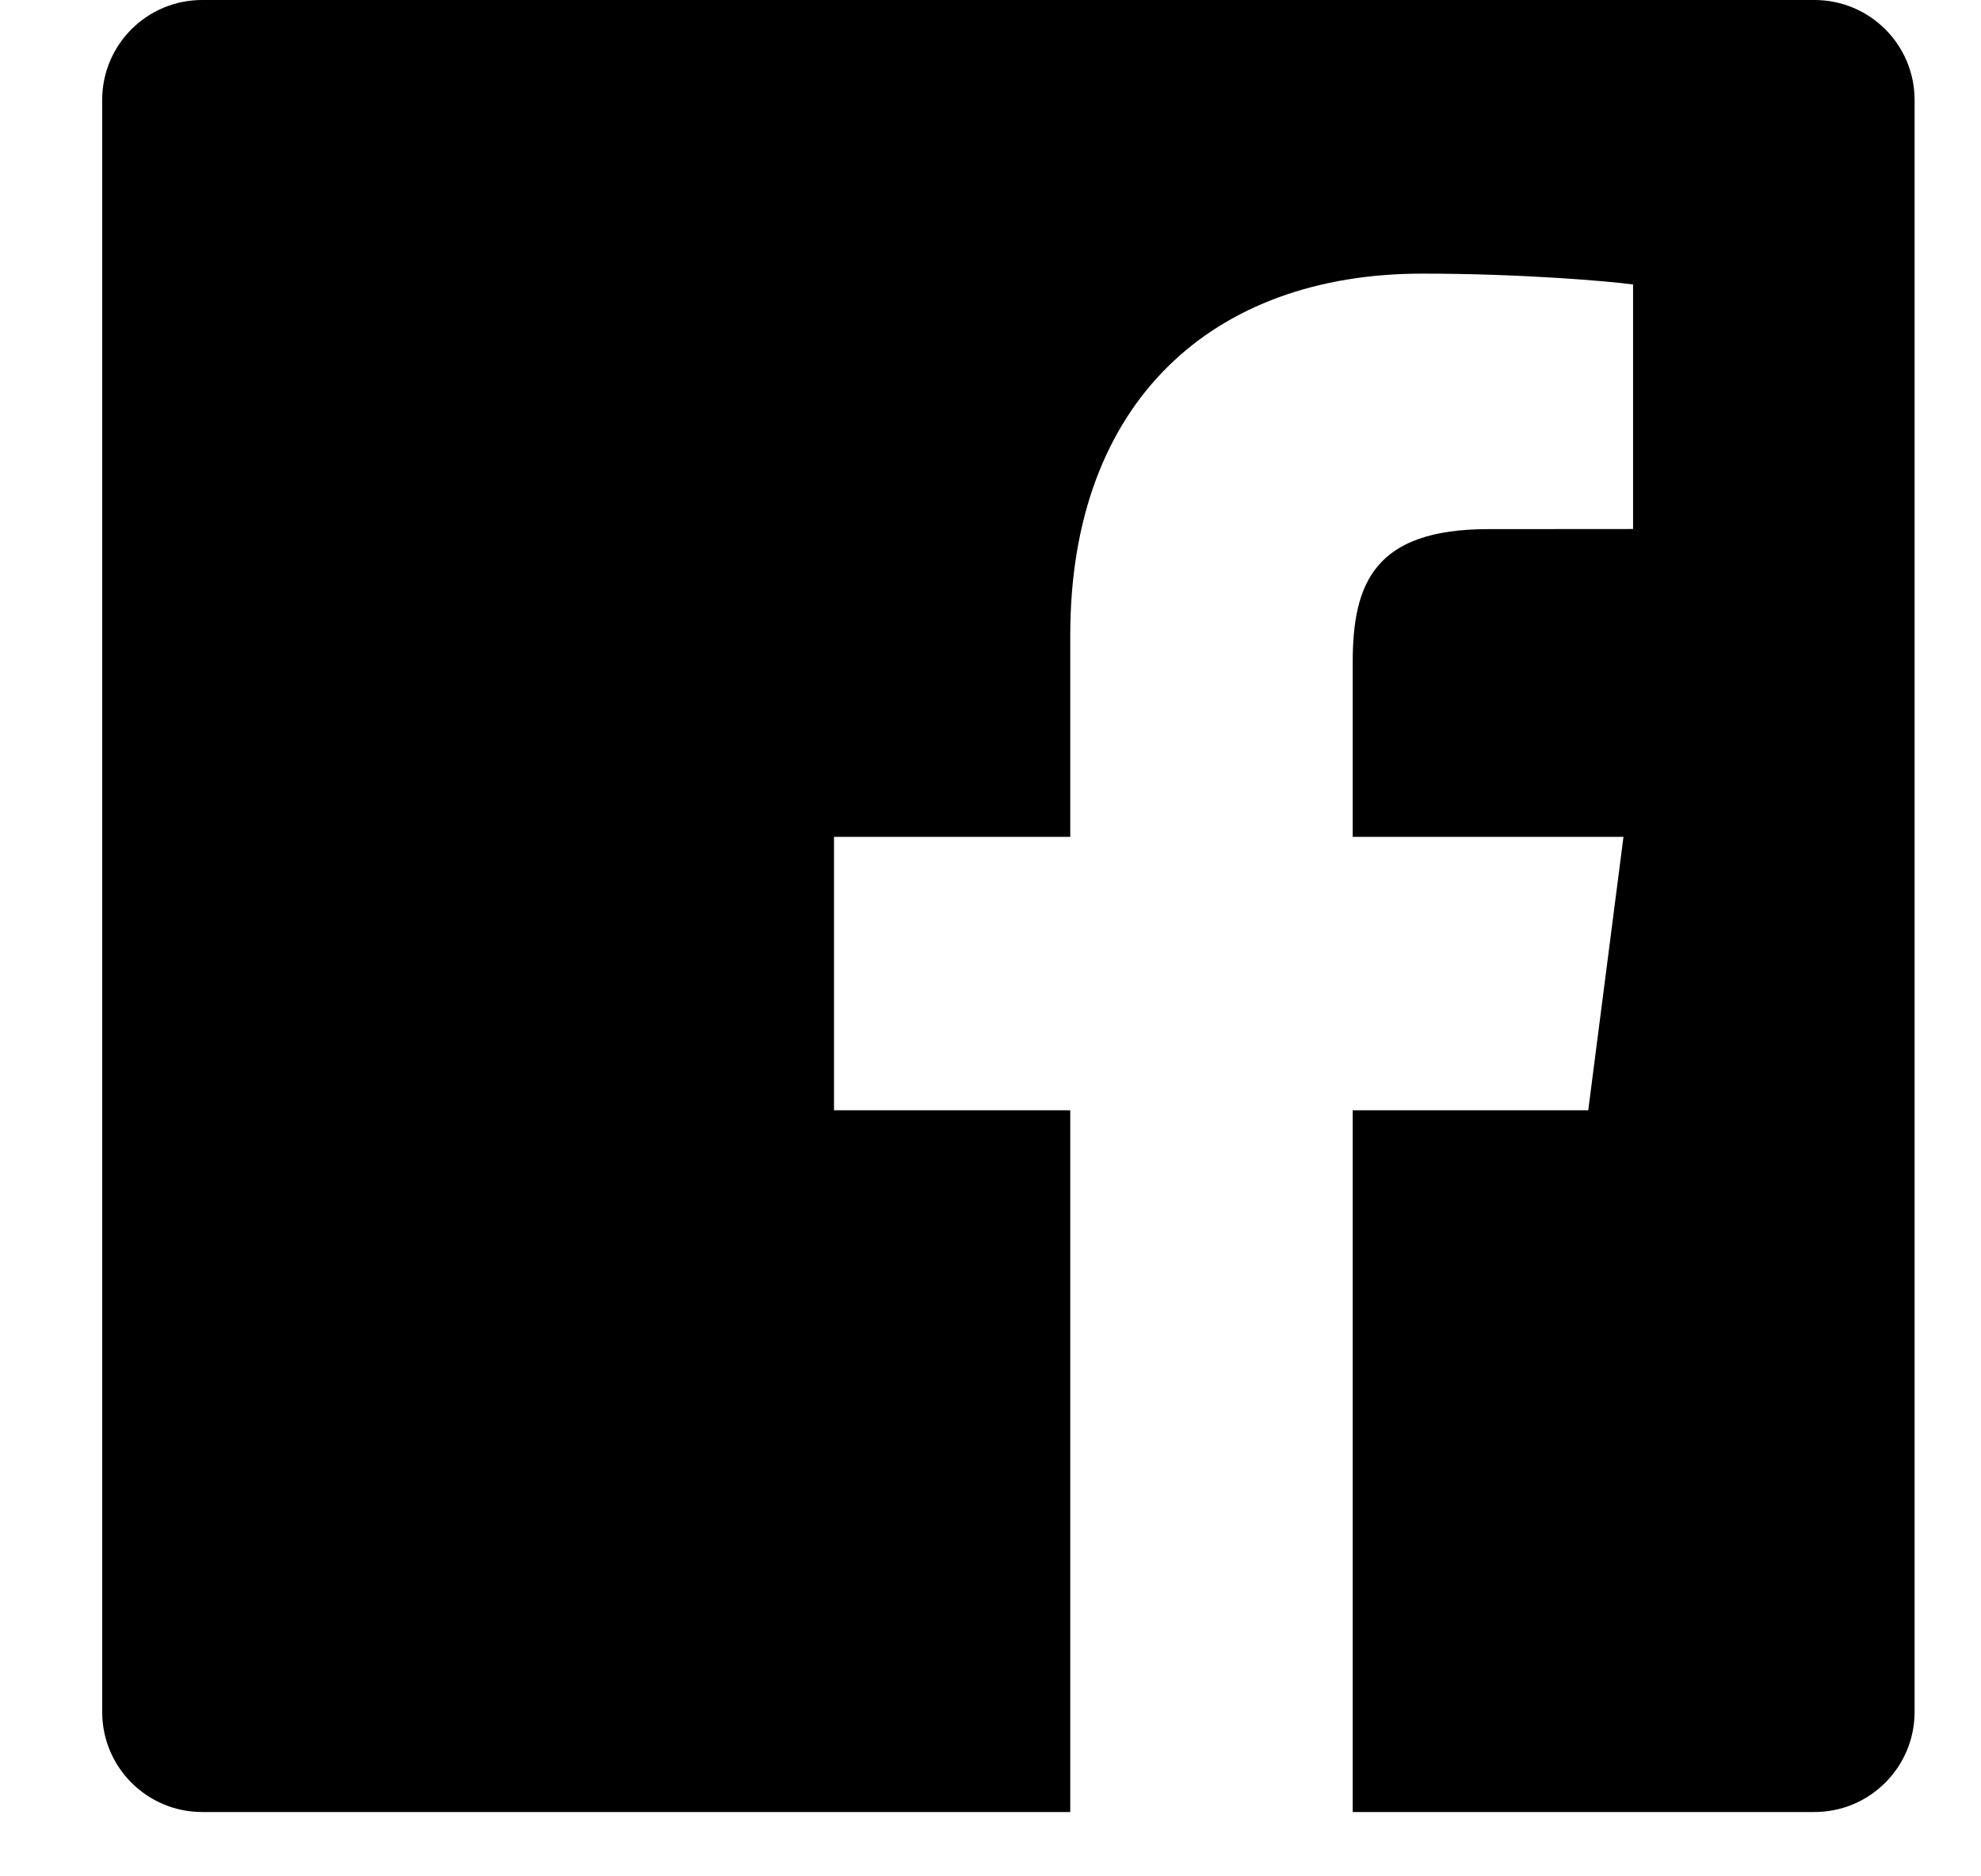 <svg viewBox="0 0 19 18" fill="currentColor" xmlns="http://www.w3.org/2000/svg"><path fill-rule="evenodd" clip-rule="evenodd" d="M17.403 0H1.939C1.409 0 0.98 0.429 0.98 0.959V16.423C0.98 16.953 1.409 17.383 1.939 17.383H10.265V10.651H7.999V8.028H10.265V6.093C10.265 3.848 11.636 2.625 13.639 2.625C14.598 2.625 15.423 2.697 15.663 2.729V5.075L14.274 5.076C13.185 5.076 12.974 5.593 12.974 6.353V8.028H15.571L15.233 10.651H12.974V17.383H17.403C17.933 17.383 18.363 16.953 18.363 16.423V0.959C18.363 0.429 17.933 0 17.403 0Z" fill="currentColor"/></svg>